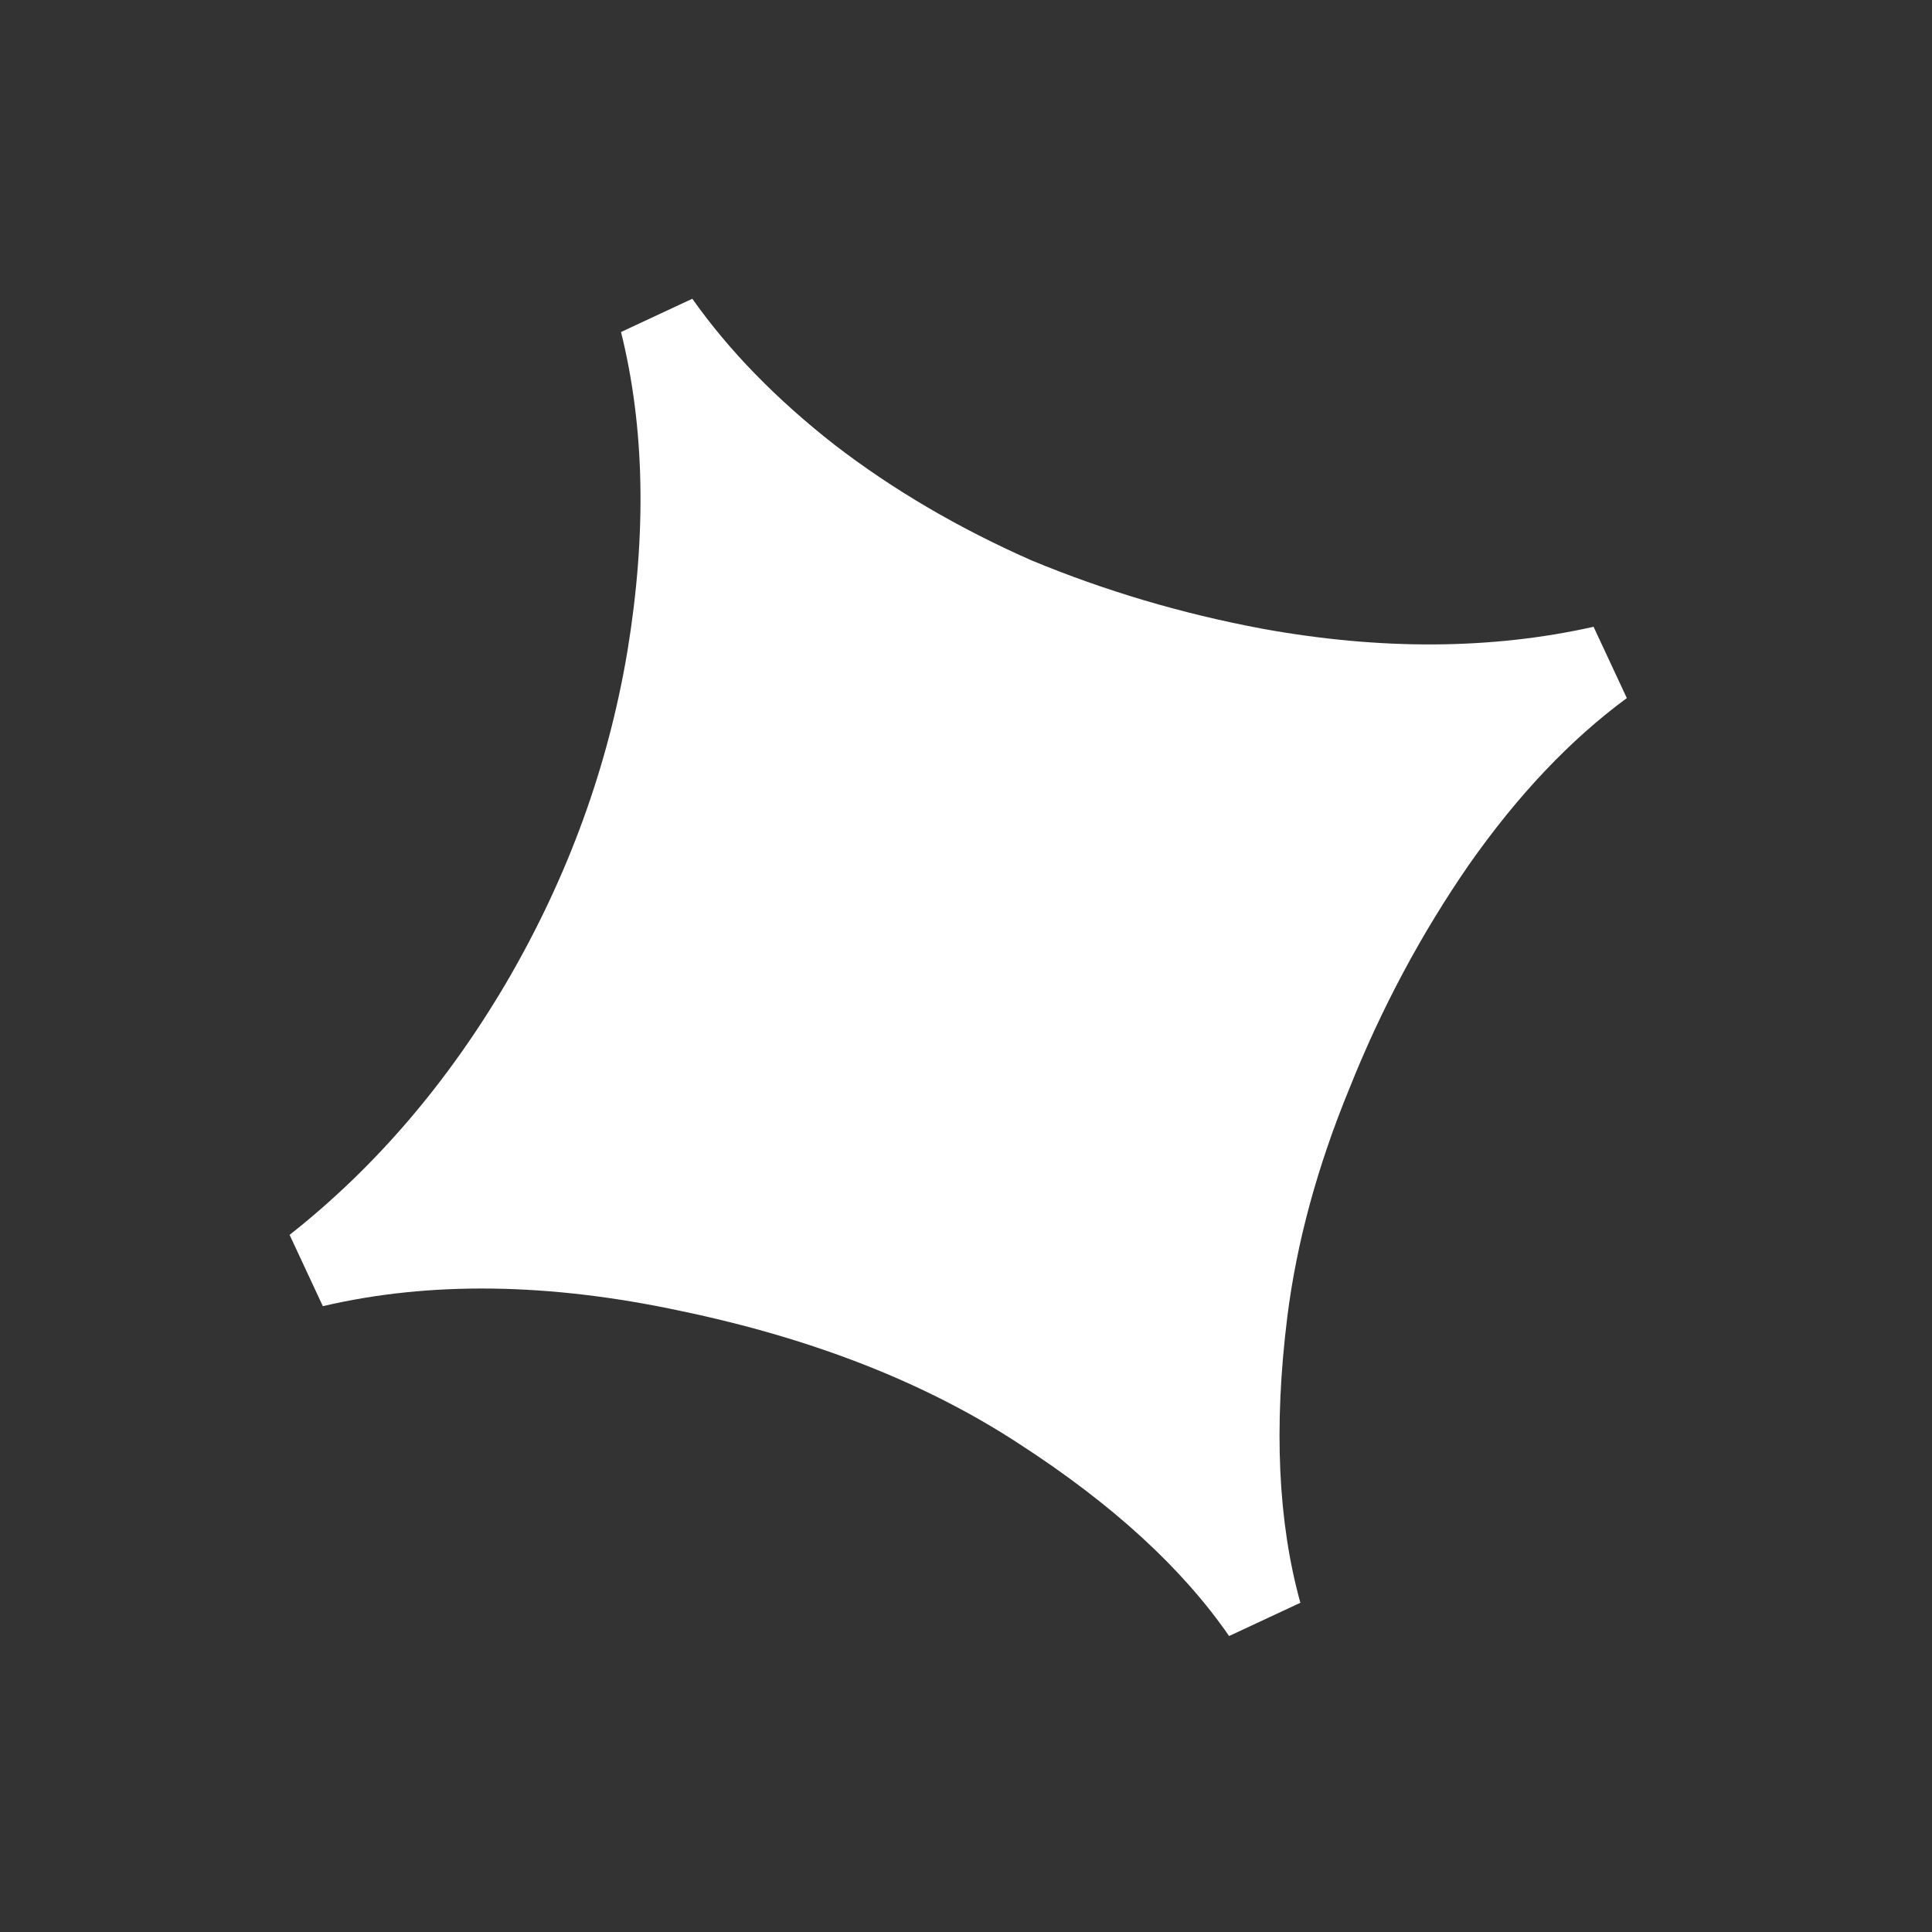 <svg width="66" height="66" viewBox="0 0 66 66" fill="none" xmlns="http://www.w3.org/2000/svg">
<rect x="0" y="0" width="66" height="66" fill="#333333" stroke="none"/>
<path d="M41.987 55.889C40.39 53.574 38.006 51.39 34.836 49.337C31.648 47.246 27.786 45.728 23.25 44.783C18.753 43.82 14.679 43.766 11.029 44.621L9.893 42.185C12.819 39.879 15.303 36.978 17.346 33.484C19.409 29.932 20.771 26.19 21.432 22.257C22.096 18.228 22.023 14.59 21.215 11.342L23.651 10.206C24.901 11.977 26.525 13.644 28.525 15.207C30.507 16.73 32.742 18.042 35.232 19.141C37.742 20.183 40.365 20.961 43.099 21.474C47.164 22.215 50.944 22.195 54.439 21.412L55.575 23.848C53.647 25.265 51.849 27.163 50.18 29.542C48.55 31.902 47.193 34.442 46.107 37.161C45.003 39.842 44.292 42.456 43.974 45.005C43.509 48.753 43.659 52.002 44.423 54.753L41.987 55.889Z" fill="white"/>
</svg>

